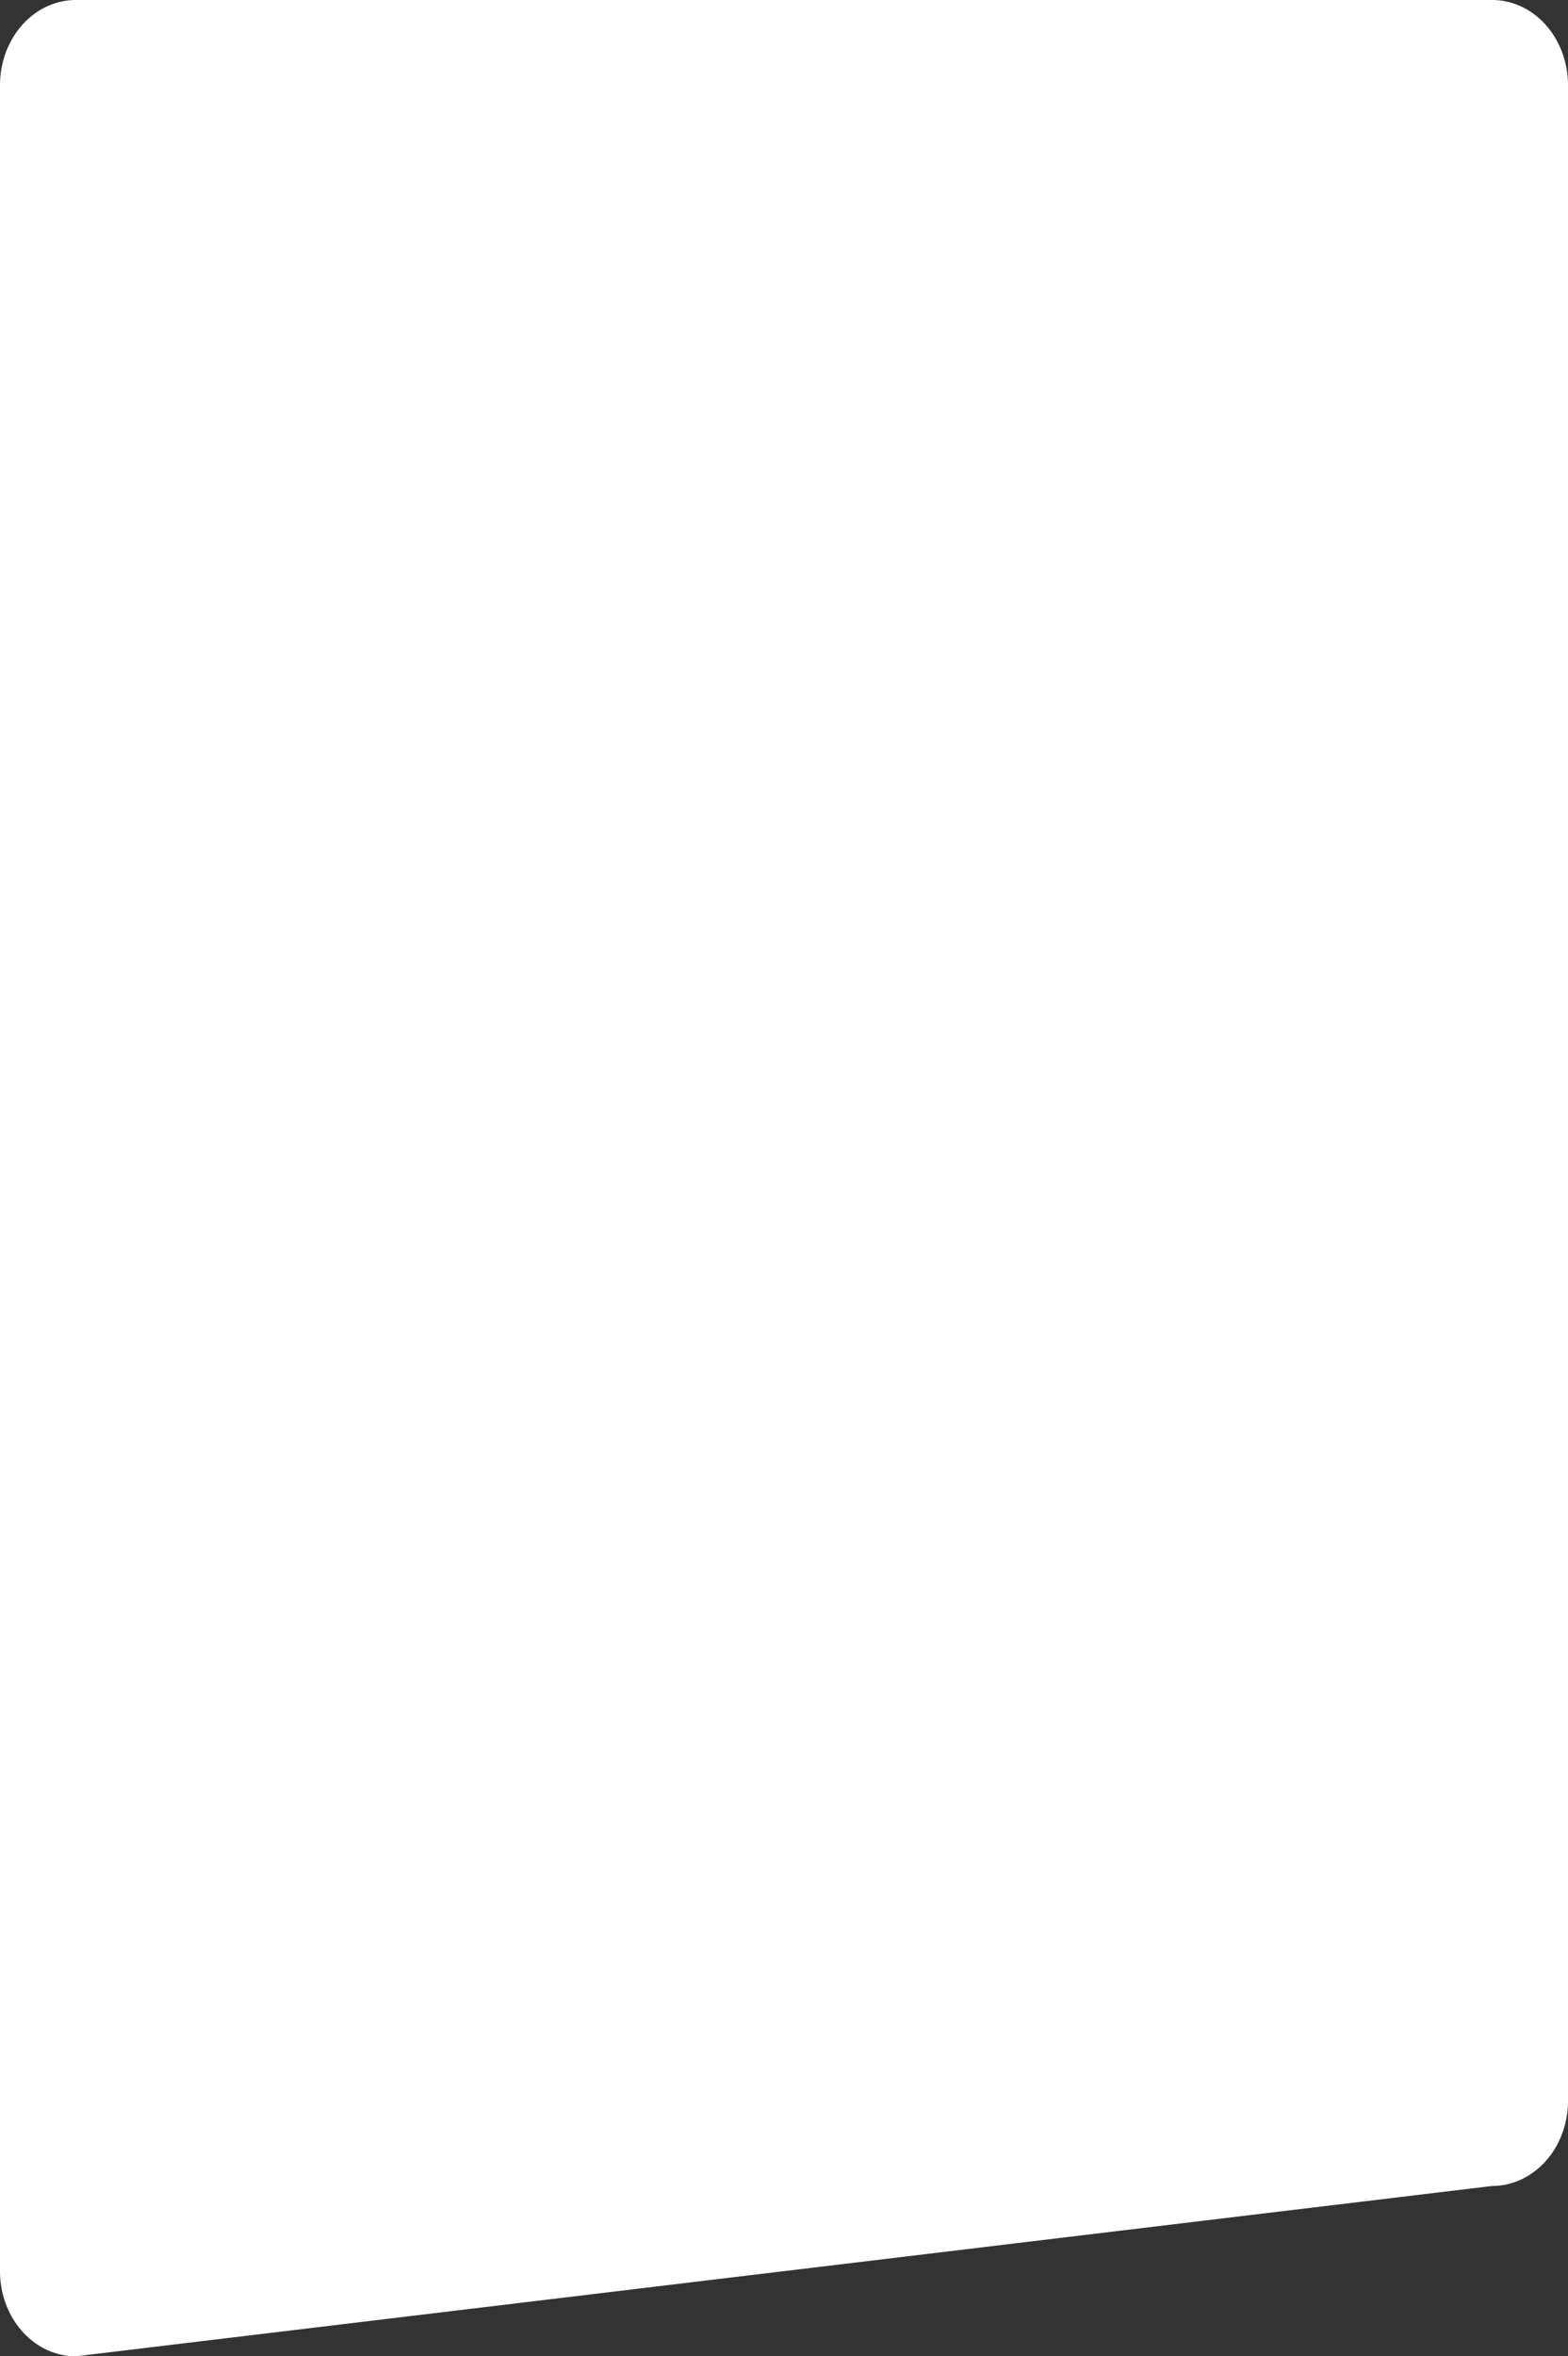 <?xml version="1.0" encoding="UTF-8" standalone="no"?>
<svg
   xmlns:dc="http://purl.org/dc/elements/1.1/"
   xmlns:cc="http://creativecommons.org/ns#"
   xmlns:rdf="http://www.w3.org/1999/02/22-rdf-syntax-ns#"
   xmlns:svg="http://www.w3.org/2000/svg"
   xmlns="http://www.w3.org/2000/svg"
   xmlns:sodipodi="http://sodipodi.sourceforge.net/DTD/sodipodi-0.dtd"
   xmlns:inkscape="http://www.inkscape.org/namespaces/inkscape"
   width="556"
   height="835"
   viewBox="0 0 556 835"
   version="1.1"
   id="svg3"
   sodipodi:docname="about-mask-svg.svg"
   inkscape:version="0.92.3 (2405546, 2018-03-11)">
  <rect x="0" y="0" width="556" height="835" fill="#333333" stroke="none"/>
  <defs
     id="defs7" />
  <sodipodi:namedview
     pagecolor="#ffffff"
     bordercolor="#666666"
     borderopacity="1"
     objecttolerance="10"
     gridtolerance="10"
     guidetolerance="10"
     inkscape:pageopacity="0"
     inkscape:pageshadow="2"
     inkscape:window-width="1600"
     inkscape:window-height="845"
     id="namedview5"
     showgrid="false"
     inkscape:zoom="0.28433735"
     inkscape:cx="278.00001"
     inkscape:cy="417.5"
     inkscape:window-x="0"
     inkscape:window-y="27"
     inkscape:window-maximized="1"
     inkscape:current-layer="svg3" />
  <path
     id="_2960349"
     data-name="2960349"
     d="M 529.097,0 H 26.903 A 26.903,30.181 0 0 0 0,30.181 V 804.819 A 26.903,30.181 0 0 0 26.903,835 L 529.097,774.639 A 26.903,30.181 0 0 0 556,744.458 V 30.181 A 26.903,30.181 0 0 0 529.097,0 Z"
     inkscape:connector-curvature="0"
     style="fill:#ffffff;stroke-width:1" />
</svg>

